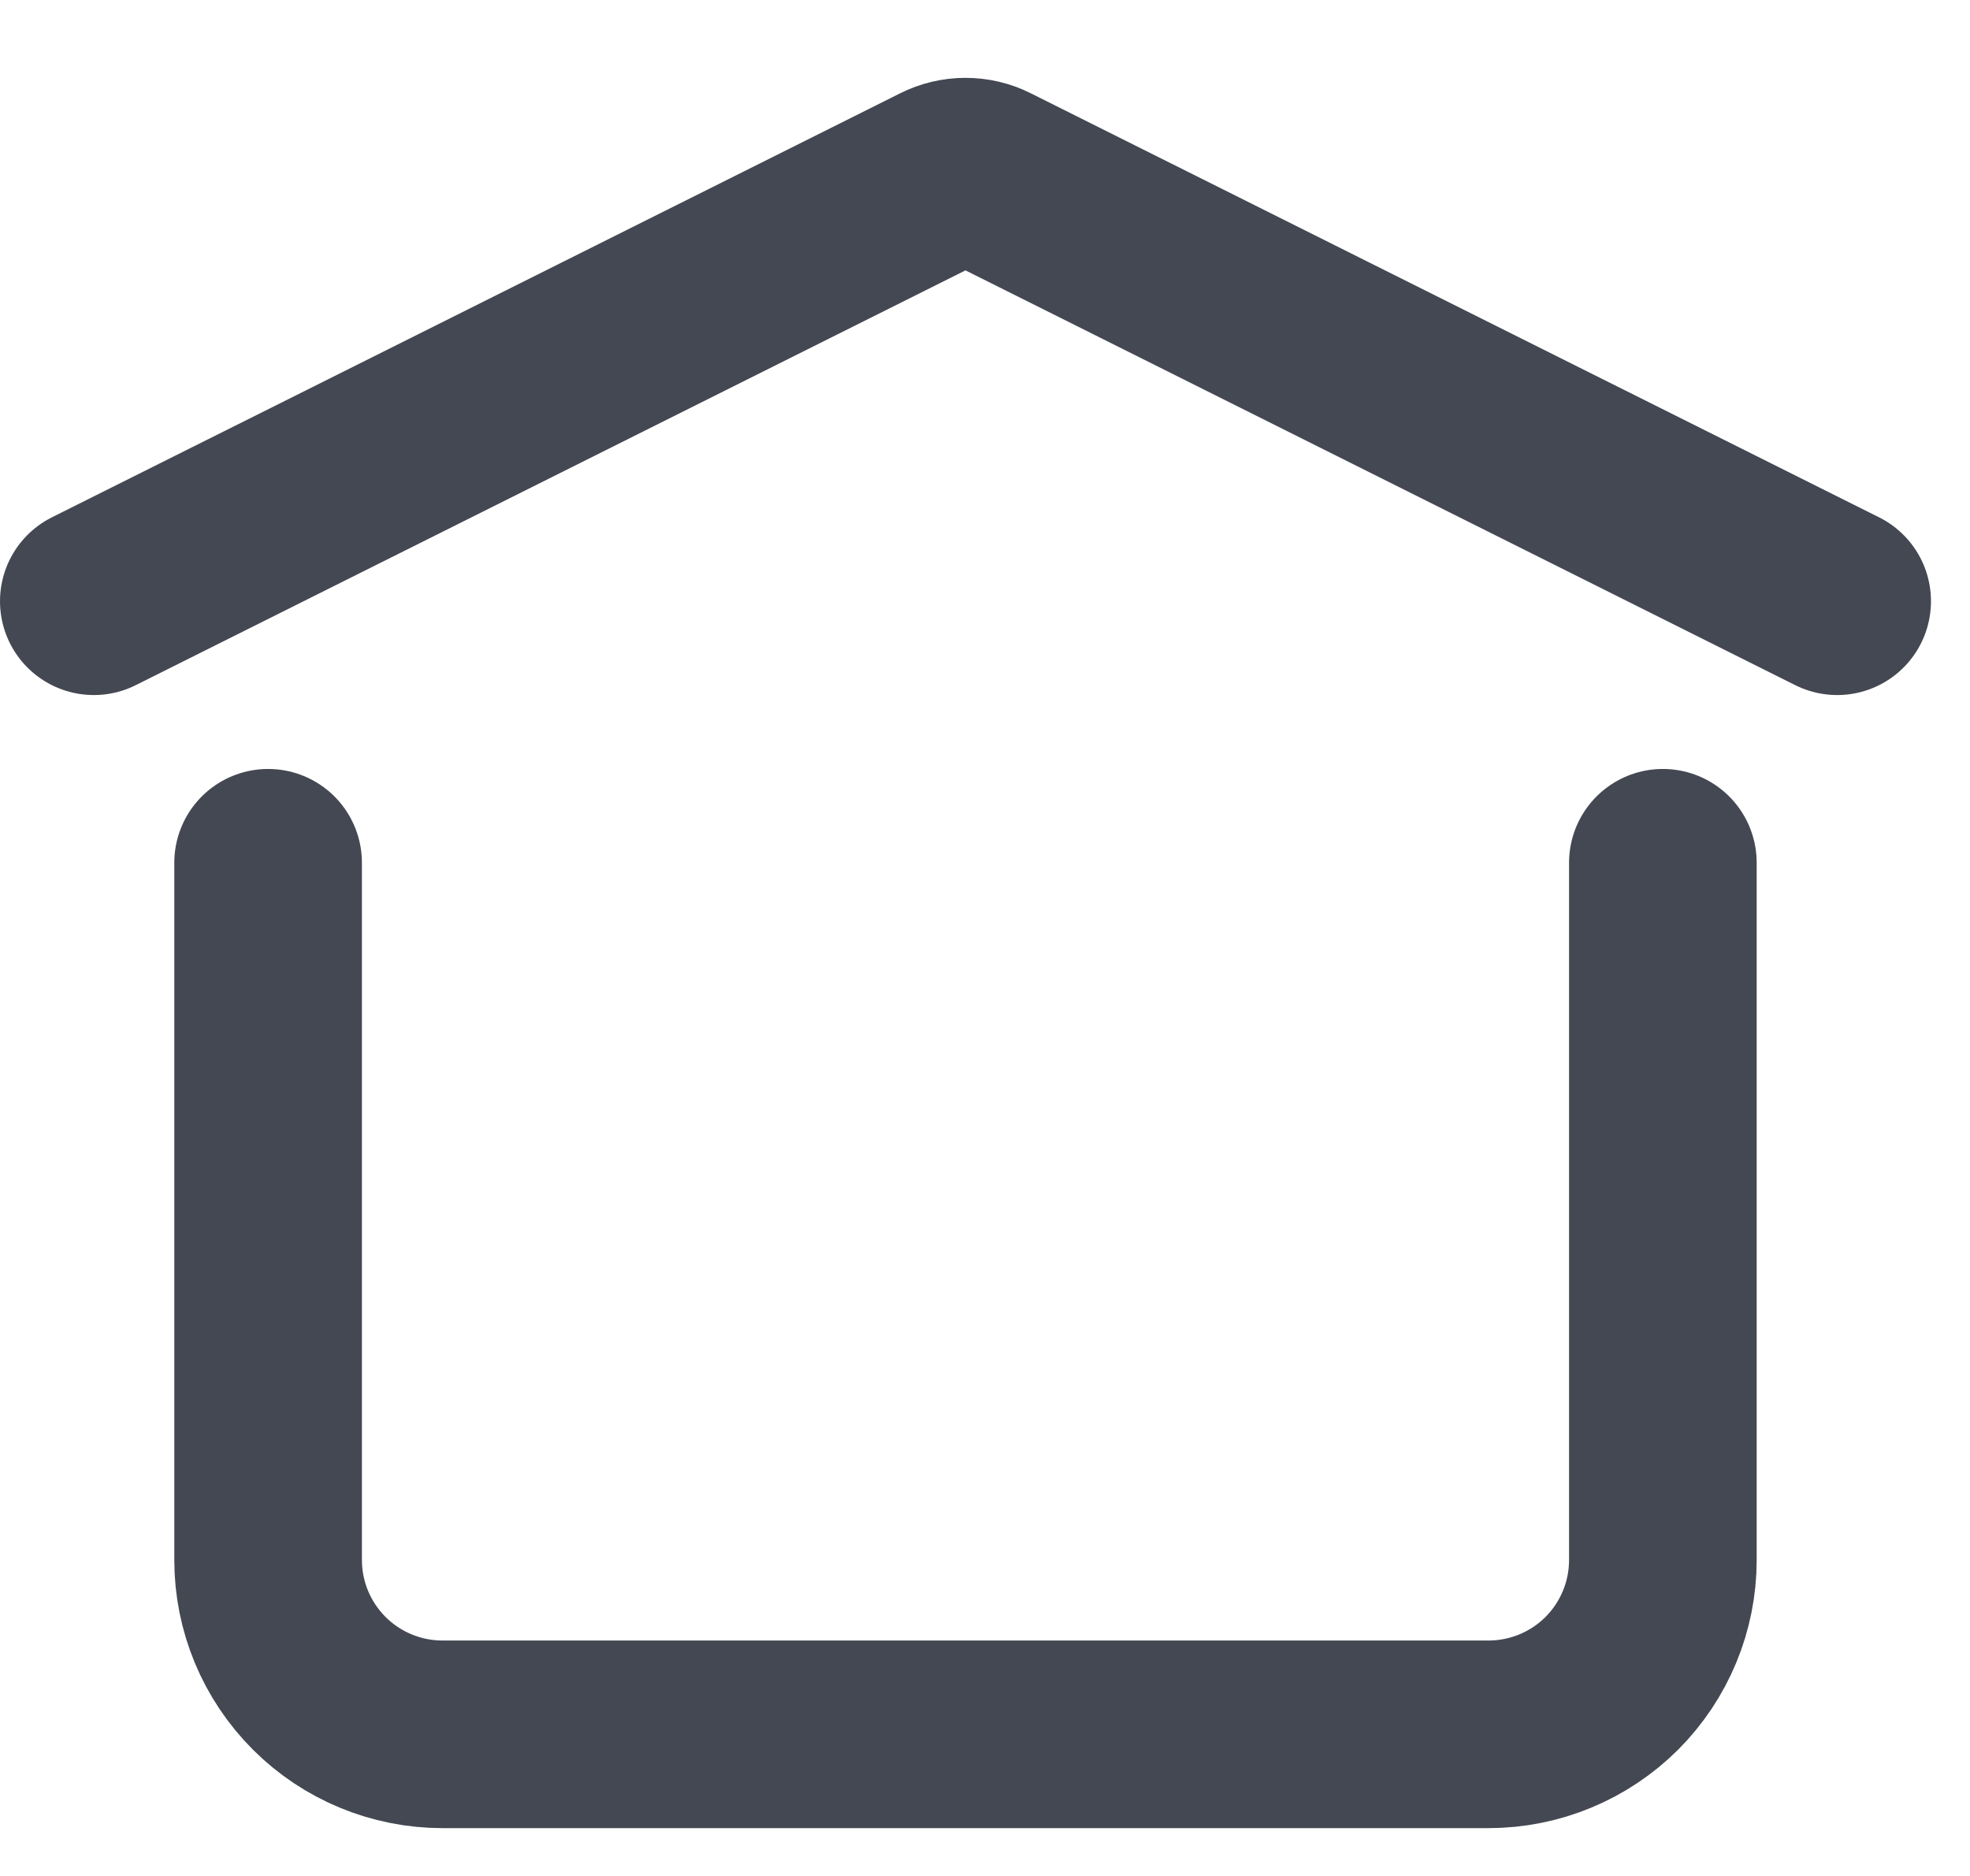 <svg width="21" height="20" viewBox="0 0 21 20" fill="none" xmlns="http://www.w3.org/2000/svg">
<path opacity="0.8" d="M1 6.41L10.043 1.889C10.12 1.85 10.206 1.83 10.292 1.83C10.379 1.83 10.464 1.85 10.541 1.889L19.584 6.41M17.726 9.198V16.632C17.726 17.125 17.53 17.597 17.182 17.946C16.833 18.294 16.36 18.49 15.867 18.49H4.717C4.224 18.49 3.751 18.294 3.403 17.946C3.054 17.597 2.858 17.125 2.858 16.632V9.198" stroke="#141B27" stroke-width="2" stroke-linecap="round" stroke-linejoin="round"/>
</svg>
